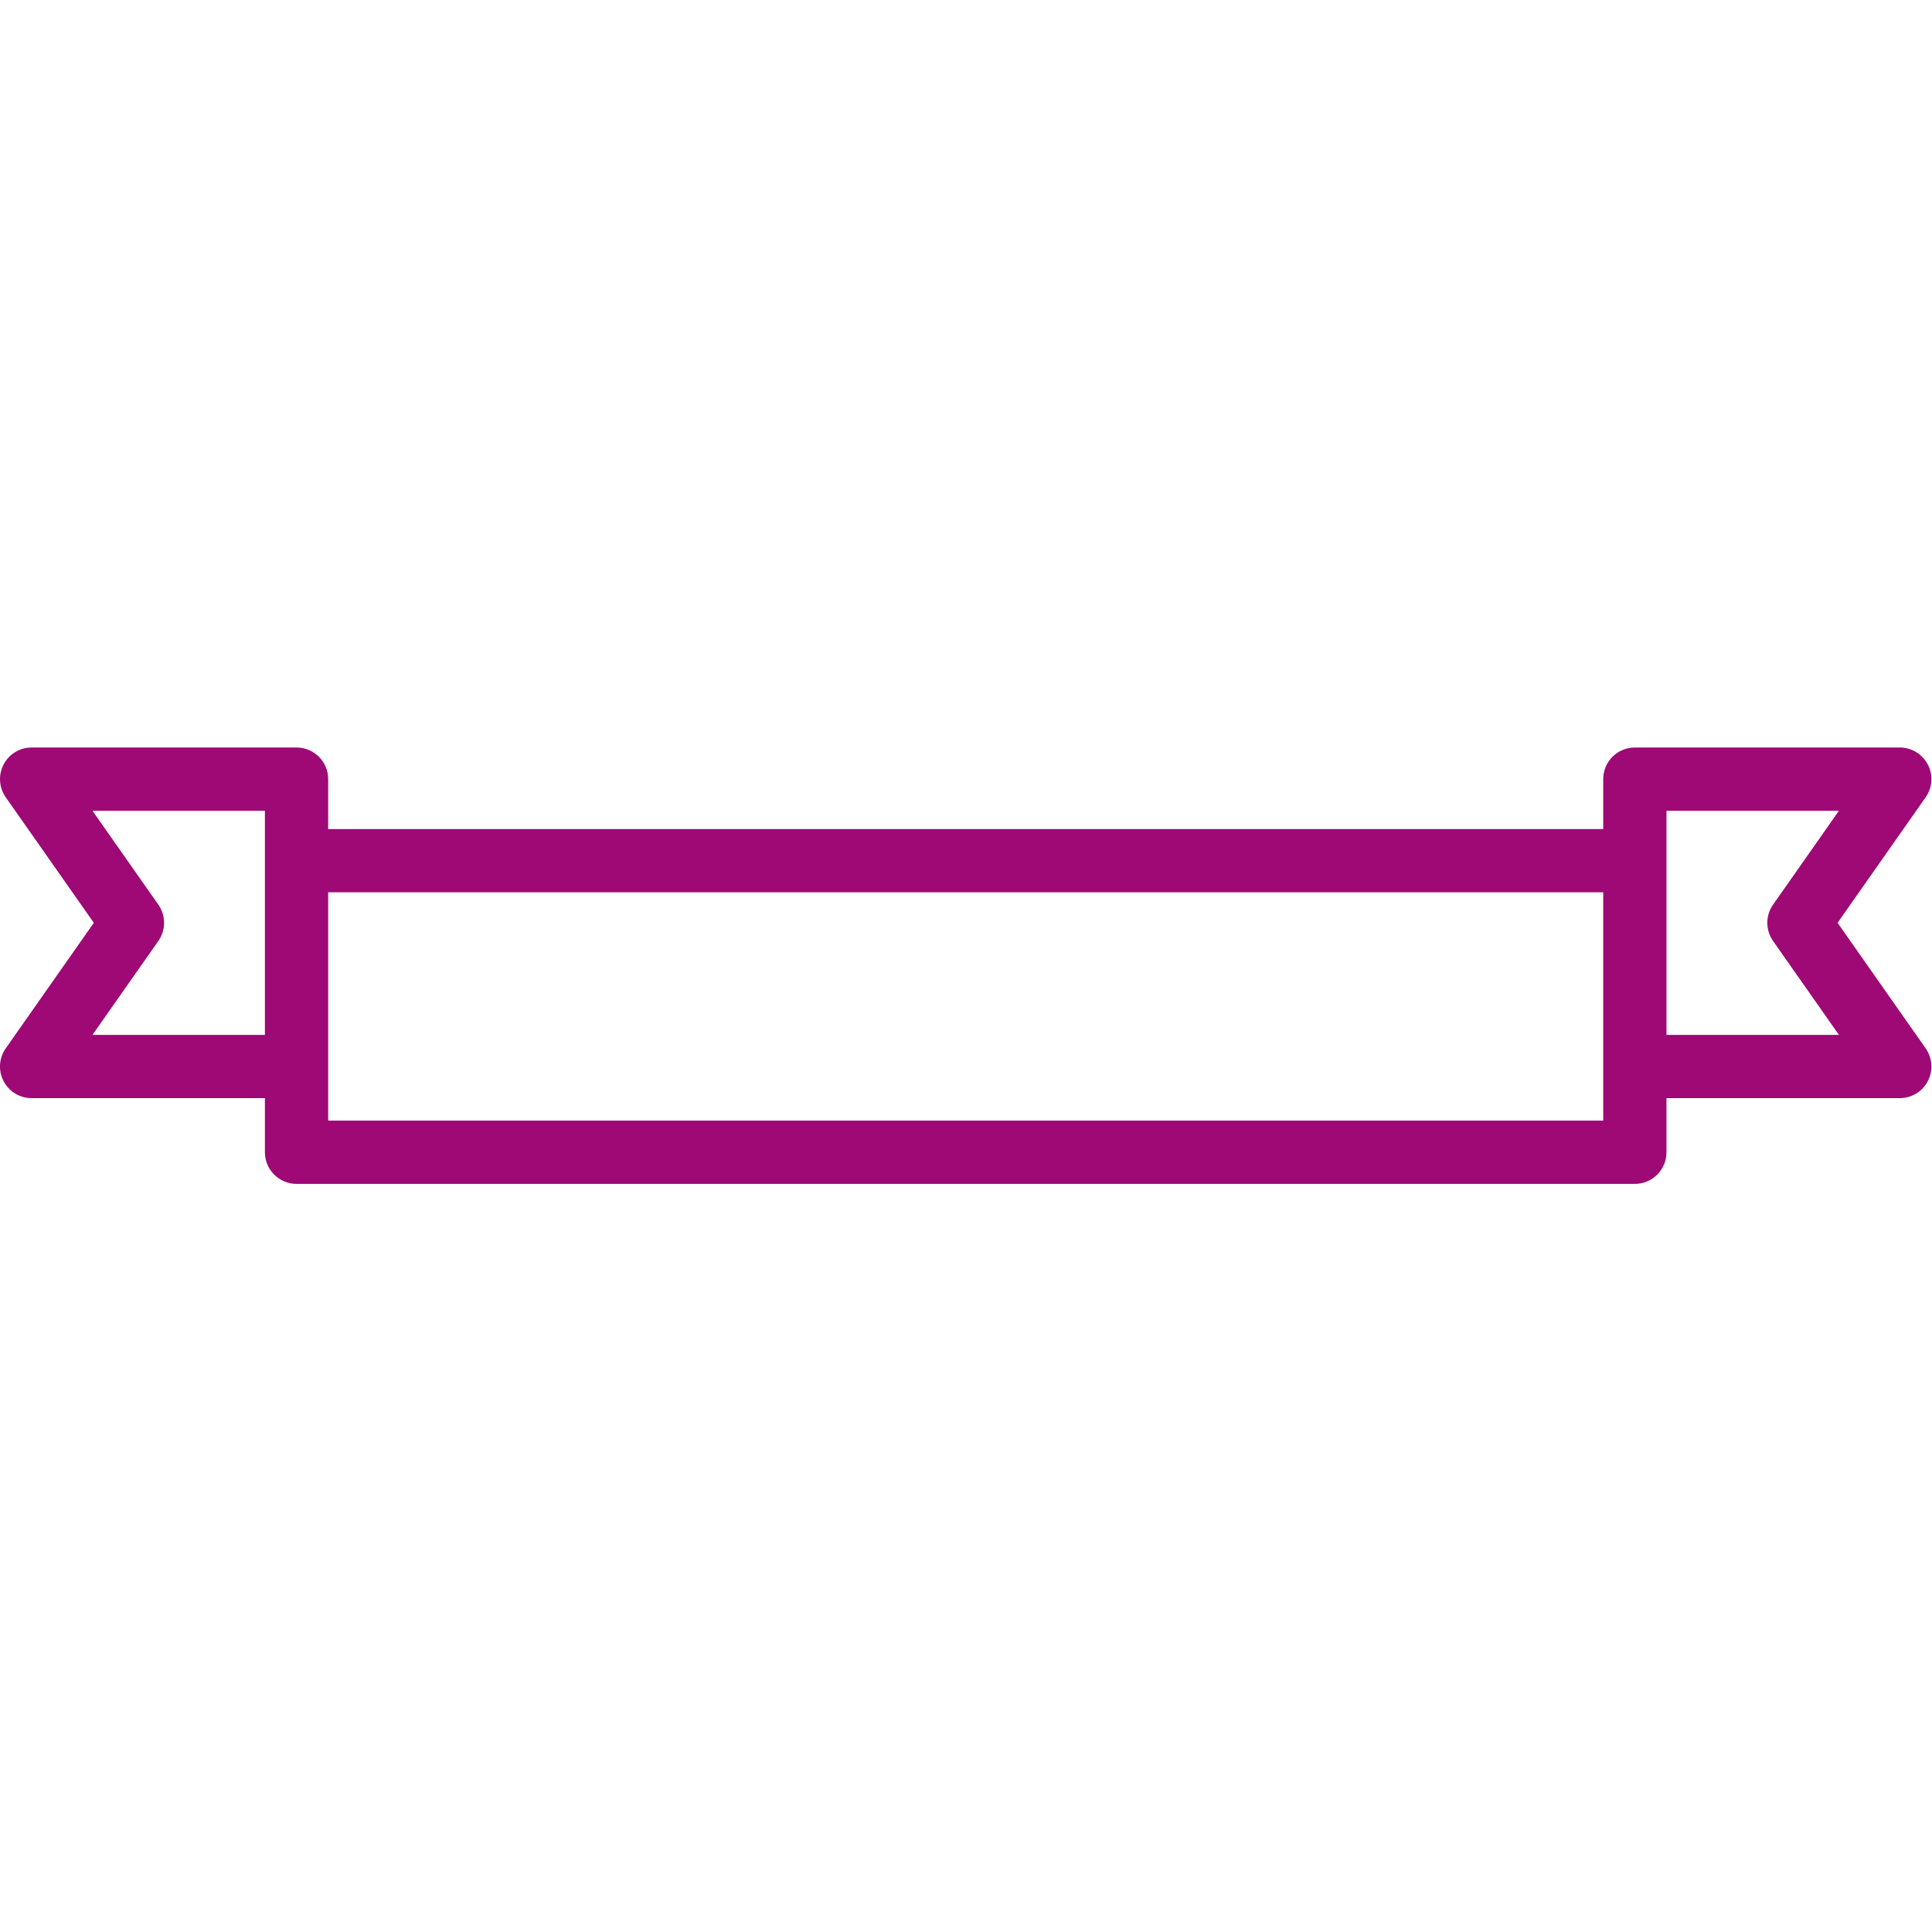 <?xml version="1.0" encoding="UTF-8" standalone="no"?><!DOCTYPE svg PUBLIC "-//W3C//DTD SVG 1.1//EN" "http://www.w3.org/Graphics/SVG/1.1/DTD/svg11.dtd"><svg width="100%" height="100%" viewBox="0 0 2134 2134" version="1.1" xmlns="http://www.w3.org/2000/svg" xmlns:xlink="http://www.w3.org/1999/xlink" xml:space="preserve" xmlns:serif="http://www.serif.com/" style="fill-rule:evenodd;clip-rule:evenodd;stroke-linejoin:round;stroke-miterlimit:1.414;"><path d="M2029.7,1019.31l97.292,-138.655c7.49,-10.669 8.412,-24.615 2.397,-36.185c-6.009,-11.564 -17.964,-18.816 -30.994,-18.816l-292.612,0c-19.291,0 -34.934,15.643 -34.934,34.934l0,55.141l-1408.37,0l0,-55.141c0,-19.291 -15.644,-34.934 -34.935,-34.934l-292.611,0c-13.031,0 -24.986,7.259 -30.994,18.816c-6.016,11.563 -5.094,25.509 2.396,36.185l97.293,138.655l-97.293,138.655c-7.49,10.669 -8.412,24.615 -2.396,36.185c6.008,11.564 17.963,18.816 30.994,18.816l257.677,0l0,59.773c0,19.291 15.643,34.935 34.934,34.935l1478.24,0c19.291,0 34.935,-15.644 34.935,-34.935l0,-59.773l257.677,0c13.03,0 24.985,-7.259 30.994,-18.816c6.015,-11.563 5.093,-25.509 -2.397,-36.185l-97.292,-138.655Zm-1927.58,123.787l72.775,-103.721c8.447,-12.045 8.447,-28.094 0,-40.132l-72.782,-103.721l190.491,0l0,247.574l-190.484,0Zm1668.73,94.707l-1408.37,0l0,-59.773l0,-108.011l0,-84.422l1408.37,0l0,252.206Zm69.869,-94.707l0,-192.433l0,-55.141l190.491,0l-72.783,103.721c-8.447,12.045 -8.447,28.094 0,40.132l72.776,103.721l-190.484,0Z" style="fill:#9e0976;fill-rule:nonzero;"/></svg>